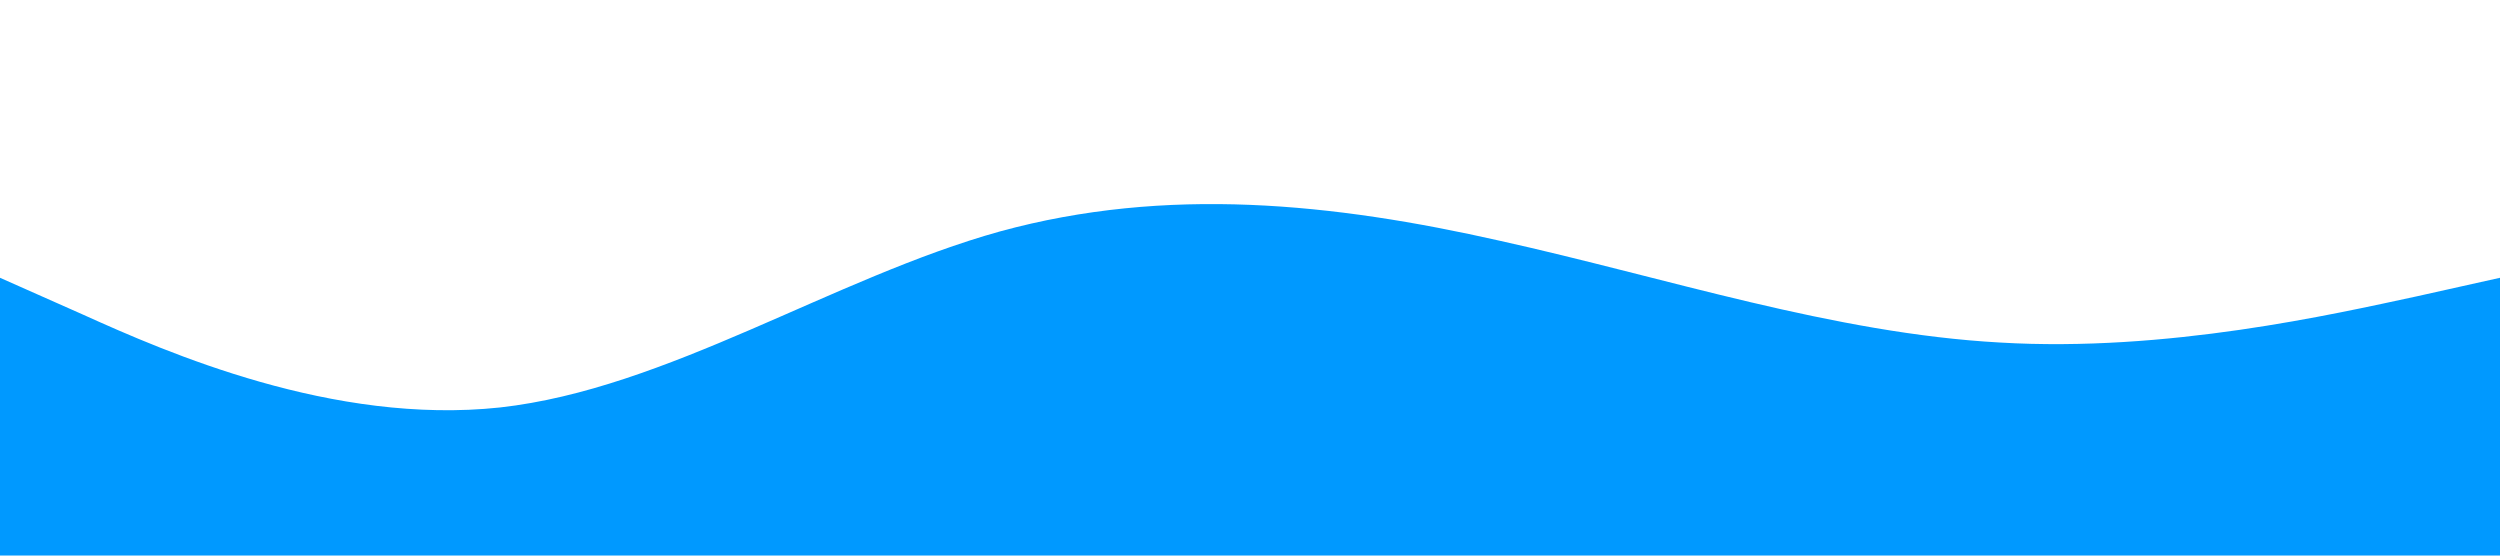 <svg xmlns="http://www.w3.org/2000/svg" viewBox="0 0 1440 320" preserveAspectRatio="none">
  <path fill="#0099ff" fill-opacity="1" d="M0,160L48,181.3C96,203,192,245,288,234.7C384,224,480,160,576,133.3C672,107,768,117,864,138.7C960,160,1056,192,1152,197.3C1248,203,1344,181,1392,170.7L1440,160L1440,320L1392,320C1344,320,1248,320,1152,320C1056,320,960,320,864,320C768,320,672,320,576,320C480,320,384,320,288,320C192,320,96,320,48,320L0,320Z"></path>
</svg>
